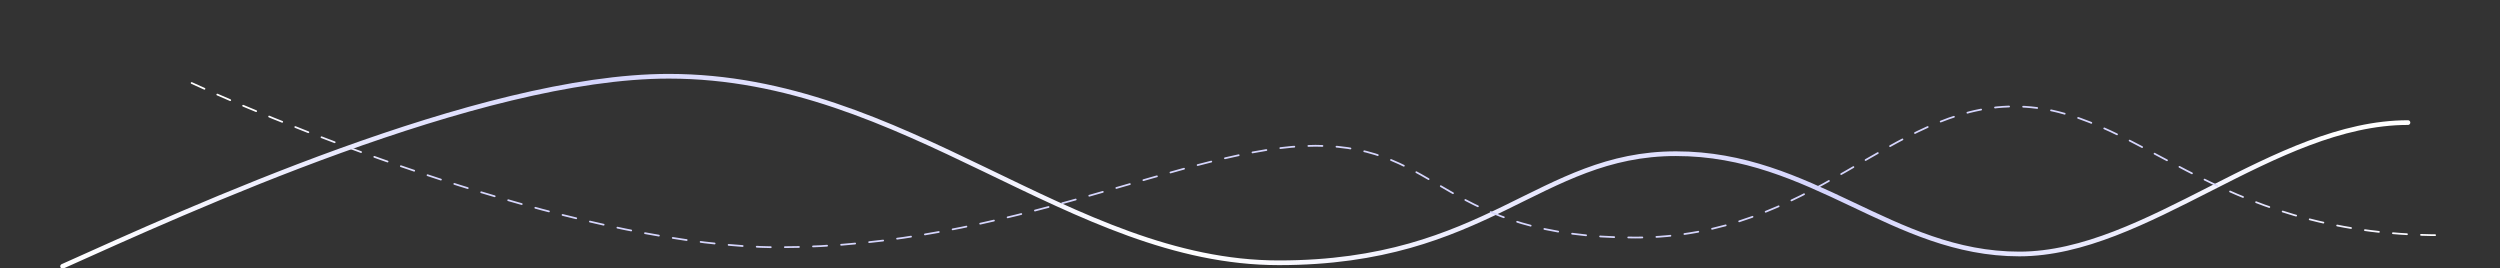 <?xml version="1.0" encoding="utf-8"?>
<!-- Generator: Adobe Illustrator 27.7.0, SVG Export Plug-In . SVG Version: 6.00 Build 0)  -->
<svg version="1.1" id="Layer_1" xmlns="http://www.w3.org/2000/svg" xmlns:xlink="http://www.w3.org/1999/xlink" x="0px" y="0px"
	 viewBox="0 0 4262.1 457" style="enable-background:new 0 0 4262.1 457;" xml:space="preserve">
<rect x="0" y="0" width="4262.1" height="457" fill="#333333" stroke="none"/>
<style type="text/css">
	.st0{fill:none;stroke:url(#SVGID_1_);stroke-width:8;stroke-linecap:round;}
	
		.st1{fill:none;stroke:url(#SVGID_00000103257002392675222110000009846106630358003639_);stroke-width:3;stroke-linecap:round;stroke-dasharray:24,24;}
</style>
<linearGradient id="SVGID_1_" gradientUnits="userSpaceOnUse" x1="102.722" y1="292" x2="4109.222" y2="292">
	<stop  offset="0" style="stop-color:#FFFFFF"/>
	<stop  offset="0.229" style="stop-color:#D5D5FD"/>
	<stop  offset="0.48" style="stop-color:#FFFFFF"/>
	<stop  offset="0.75" style="stop-color:#D5D5FD"/>
	<stop  offset="0.97" style="stop-color:#FFFFFF"/>
</linearGradient>
<path class="st0" d="M106.7,454c209.7-94,709.9-324,1033.5-324c404.5,0,684.5,318,1040,318s444-186,677-186s369,171,585.5,171
	s435-224,662.5-224"/>
<linearGradient id="SVGID_00000067929813311324649660000005354528200030177712_" gradientUnits="userSpaceOnUse" x1="325.222" y1="281.5" x2="4163.722" y2="281.5">
	<stop  offset="2.624450e-02" style="stop-color:#FFFFFF"/>
	<stop  offset="0.113" style="stop-color:#D5D5FD"/>
	<stop  offset="0.88" style="stop-color:#D5D5FD"/>
	<stop  offset="1" style="stop-color:#FFFFFF"/>
</linearGradient>
<path style="fill:none;stroke:url(#SVGID_00000067929813311324649660000005354528200030177712_);stroke-width:3;stroke-linecap:round;stroke-dasharray:24,24;" d="
	M326.7,141.5c201.7,93.3,684,280,1000,280c395,0,702-173,916-173s217,156.5,545,156.5c302,0,436-223.5,646-223.5
	S3767.2,401,4162.2,401"/>
</svg>
